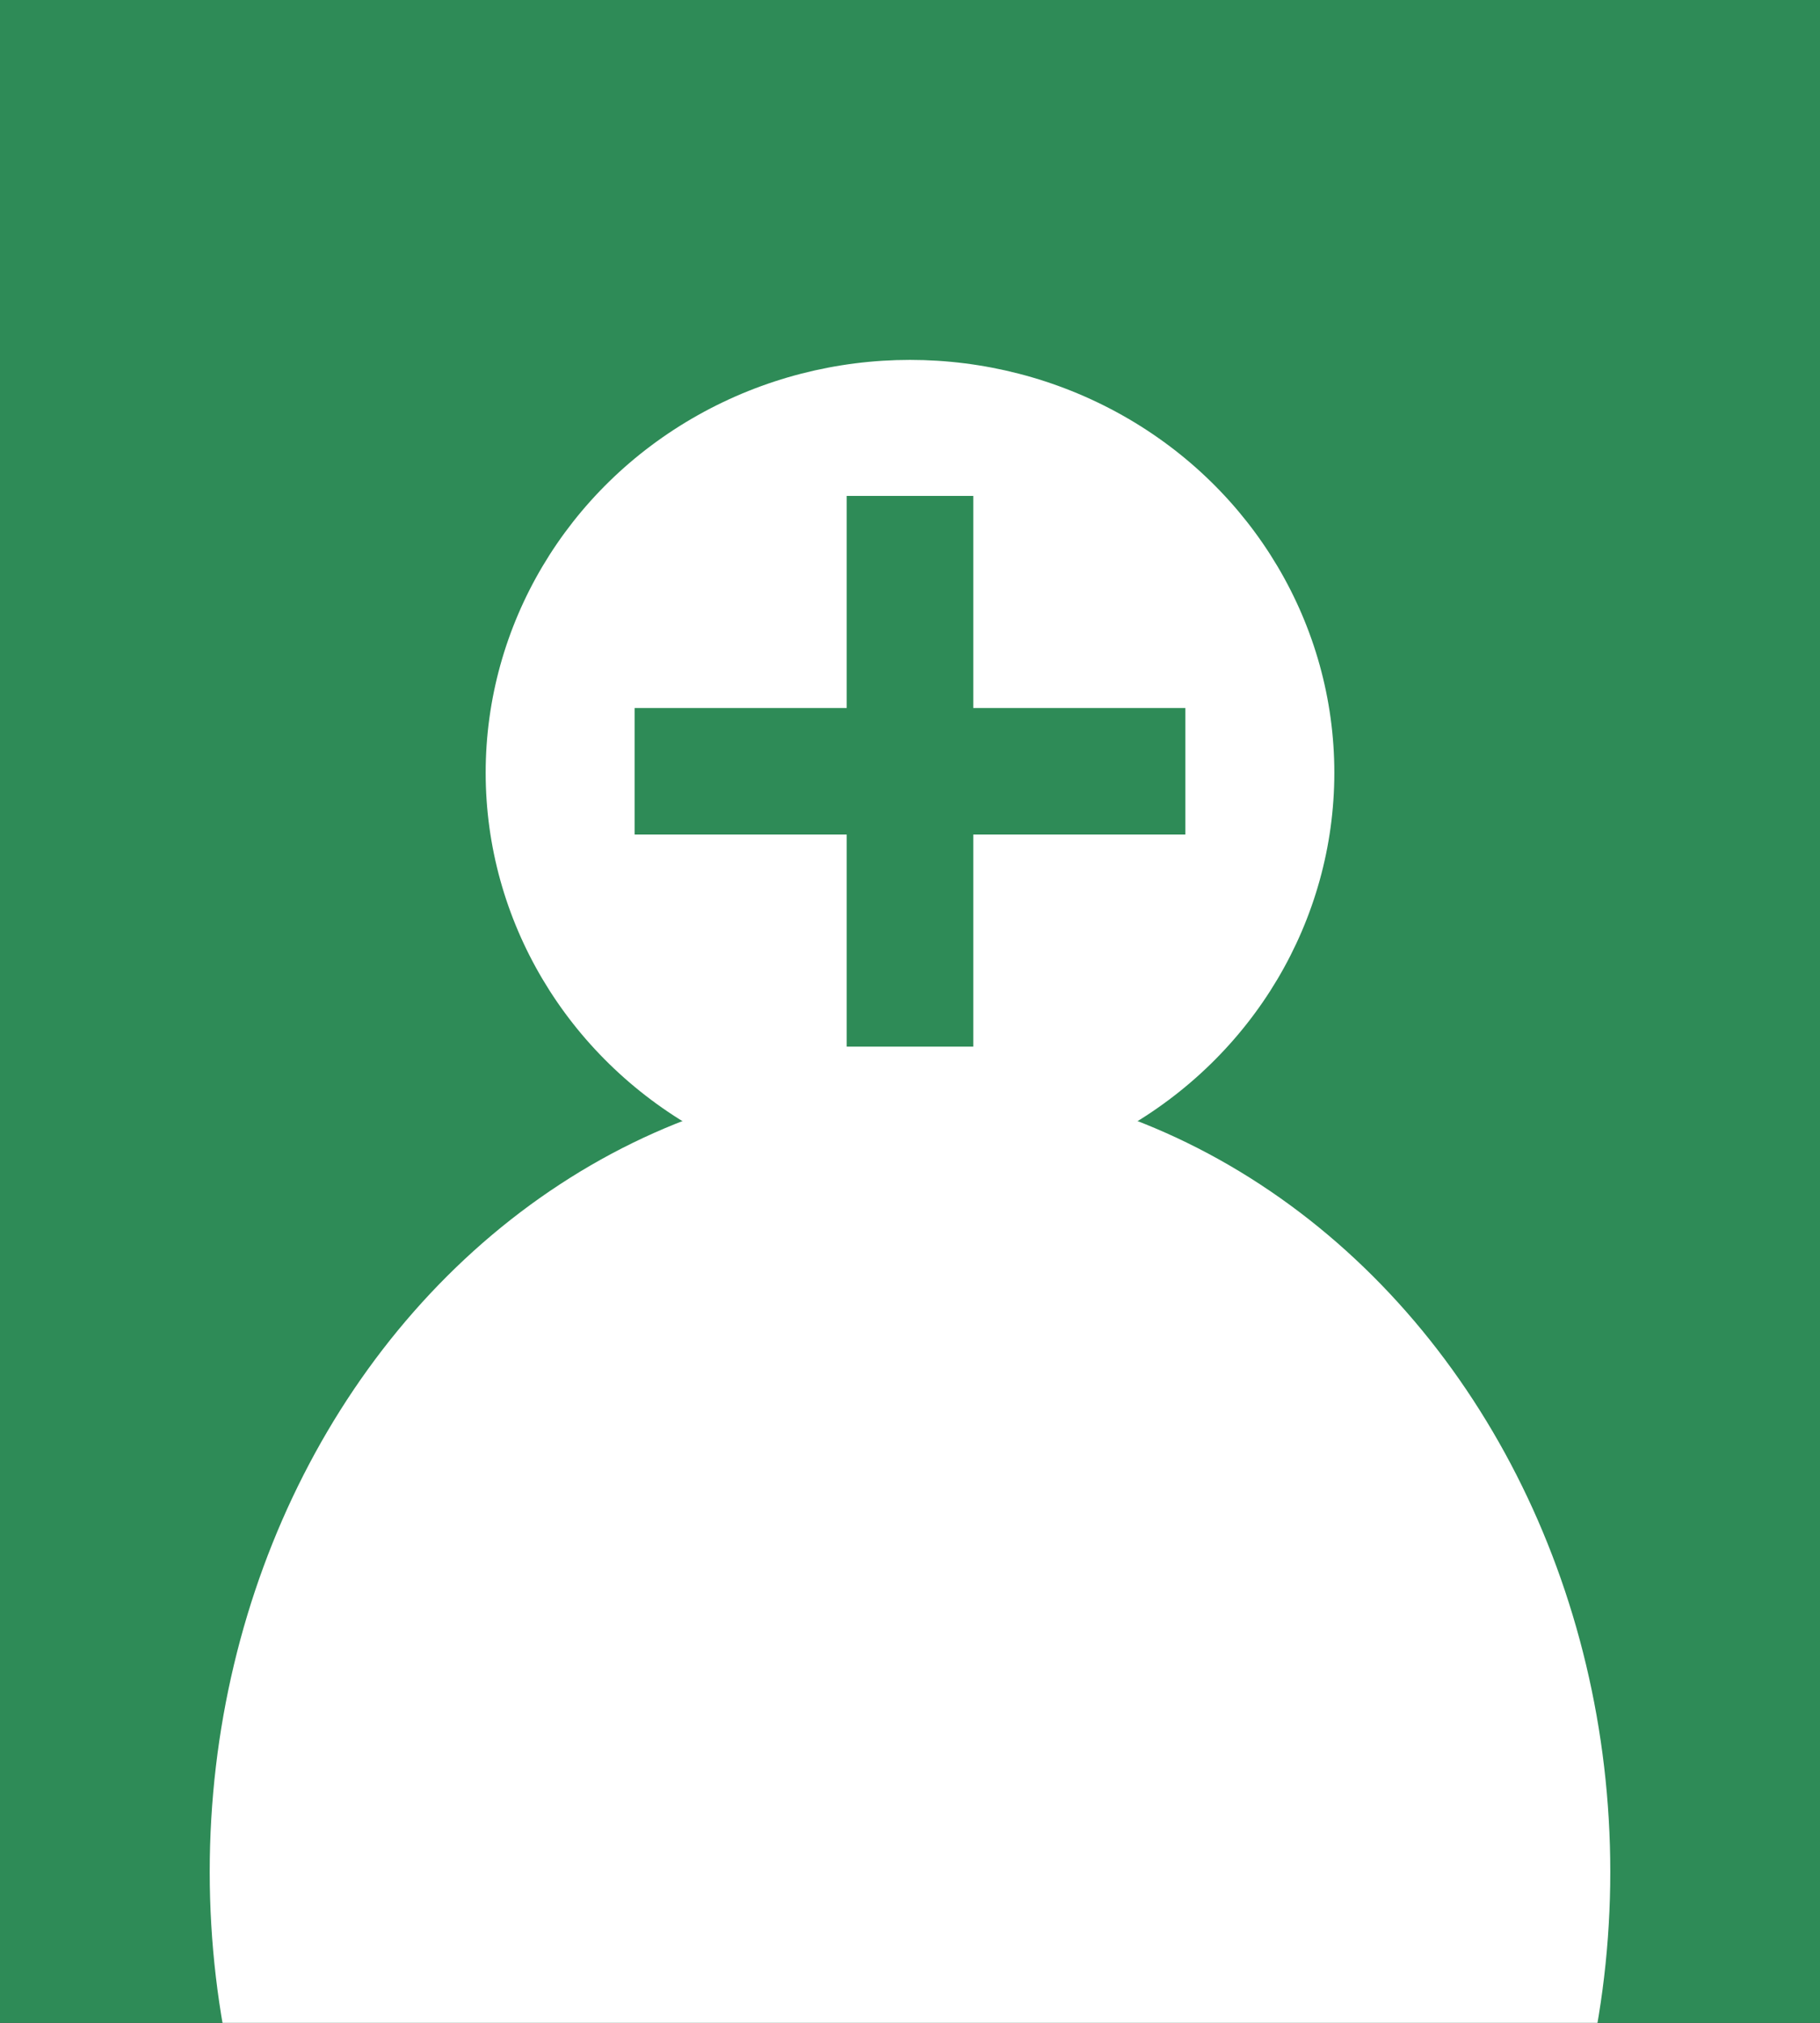 <?xml version="1.0" encoding="UTF-8" standalone="no"?>
<!-- Created with Inkscape (http://www.inkscape.org/) -->

<svg
   xmlns:dc="http://purl.org/dc/elements/1.1/"
   xmlns:cc="http://creativecommons.org/ns#"
   xmlns:rdf="http://www.w3.org/1999/02/22-rdf-syntax-ns#"
   xmlns:svg="http://www.w3.org/2000/svg"
   xmlns="http://www.w3.org/2000/svg"
   xmlns:sodipodi="http://sodipodi.sourceforge.net/DTD/sodipodi-0.dtd"
   xmlns:inkscape="http://www.inkscape.org/namespaces/inkscape"
   width="63.5mm"
   height="70.556mm"
   viewBox="0 0 63.5 70.556"
   version="1.1"
   id="svg8"
   inkscape:version="0.92.3 (2405546, 2018-03-11)"
   sodipodi:docname="invite_user_image.svg">
  <rect x="0" y="0" width="63.5" height="70.556" fill="#333333" stroke="none"/>
  <defs
     id="defs2">
    <filter
       id="filter832"
       inkscape:label="Invert"
       style="color-interpolation-filters:sRGB">
      <feColorMatrix
         id="feColorMatrix830"
         result="fbSourceGraphic"
         values="1 0 0 0 0 0 1 0 0 0 0 0 1 0 0 -0.21 -0.72 -0.07 2 0 " />
      <feColorMatrix
         id="feColorMatrix834"
         values="0 0 0 -1 0 0 0 0 -1 0 0 0 0 -1 0 0 0 0 1 0"
         in="fbSourceGraphic"
         result="fbSourceGraphicAlpha" />
      <feColorMatrix
         in="fbSourceGraphic"
         result="fbSourceGraphic"
         values="1 0 0 0 0 0 1 0 0 0 0 0 1 0 0 -0.21 -0.72 -0.07 2 0 "
         id="feColorMatrix836" />
      <feColorMatrix
         id="feColorMatrix838"
         values="0 0 0 -1 0 0 0 0 -1 0 0 0 0 -1 0 0 0 0 1 0"
         in="fbSourceGraphic"
         result="fbSourceGraphicAlpha" />
      <feColorMatrix
         in="fbSourceGraphic"
         result="fbSourceGraphic"
         values="0 0 1 0 0 0 1 0 0 0 1 0 0 0 0 -0.21 -0.72 -0.07 2 0 "
         id="feColorMatrix840" />
      <feColorMatrix
         id="feColorMatrix842"
         values="0 0 0 -1 0 0 0 0 -1 0 0 0 0 -1 0 0 0 0 1 0"
         in="fbSourceGraphic"
         result="fbSourceGraphicAlpha" />
      <feColorMatrix
         in="fbSourceGraphic"
         result="color2"
         values="0 0 1 0 0 0 1 0 0 0 1 0 0 0 0 -0.21 -0.72 -0.07 2 0 "
         id="feColorMatrix844" />
    </filter>
    <clipPath
       id="clipPath841"
       clipPathUnits="userSpaceOnUse">
      <circle
         r="26.794"
         cy="171.031"
         cx="128.952"
         id="circle843"
         style="opacity:1;fill:#ffff00;fill-opacity:1;stroke:none;stroke-width:1;stroke-linejoin:round;stroke-miterlimit:4;stroke-dasharray:none;stroke-dashoffset:0;stroke-opacity:1" />
    </clipPath>
    <clipPath
       clipPathUnits="userSpaceOnUse"
       id="clipPath868">
      <rect
         style="opacity:1;fill:none;fill-opacity:1;stroke:#000000;stroke-width:1;stroke-linejoin:round;stroke-miterlimit:4;stroke-dasharray:none;stroke-dashoffset:0;stroke-opacity:1"
         id="rect870"
         width="63.5"
         height="70.556"
         x="36.286"
         y="116.201" />
    </clipPath>
    <clipPath
       clipPathUnits="userSpaceOnUse"
       id="clipPath872">
      <rect
         style="opacity:1;fill:none;fill-opacity:1;stroke:#000000;stroke-width:1;stroke-linejoin:round;stroke-miterlimit:4;stroke-dasharray:none;stroke-dashoffset:0;stroke-opacity:1"
         id="rect874"
         width="63.5"
         height="70.556"
         x="36.286"
         y="116.201" />
    </clipPath>
    <clipPath
       clipPathUnits="userSpaceOnUse"
       id="clipPath876">
      <rect
         style="opacity:1;fill:none;fill-opacity:1;stroke:#000000;stroke-width:1;stroke-linejoin:round;stroke-miterlimit:4;stroke-dasharray:none;stroke-dashoffset:0;stroke-opacity:1"
         id="rect878"
         width="63.5"
         height="70.556"
         x="36.286"
         y="116.201" />
    </clipPath>
  </defs>
  <sodipodi:namedview
     id="base"
     pagecolor="#ffffff"
     bordercolor="#666666"
     borderopacity="1.0"
     inkscape:pageopacity="0.0"
     inkscape:pageshadow="2"
     inkscape:zoom="1.4"
     inkscape:cx="-52.008186"
     inkscape:cy="138.79025"
     inkscape:document-units="mm"
     inkscape:current-layer="g939"
     showgrid="false"
     fit-margin-top="0"
     fit-margin-left="0"
     fit-margin-right="0"
     fit-margin-bottom="0"
     inkscape:window-width="1920"
     inkscape:window-height="1016"
     inkscape:window-x="0"
     inkscape:window-y="27"
     inkscape:window-maximized="1" />
  <g
     inkscape:label="Layer 1"
     inkscape:groupmode="layer"
     id="layer1"
     transform="translate(-36.286,-116.201)">
    <rect
       style="opacity:1;fill:#2e8b57;fill-opacity:1;stroke:none;stroke-width:1;stroke-linejoin:round;stroke-miterlimit:4;stroke-dasharray:none;stroke-dashoffset:0;stroke-opacity:1"
       id="rect828"
       width="63.5"
       height="70.556"
       x="36.286"
       y="116.201"
       clip-path="url(#clipPath876)" />
    <ellipse
       style="opacity:1;fill:#ffffff;fill-opacity:1;stroke:none;stroke-width:1.012;stroke-linejoin:round;stroke-miterlimit:4;stroke-dasharray:none;stroke-dashoffset:0;stroke-opacity:1"
       id="path862"
       cx="68.036"
       cy="143.153"
       rx="14.805"
       ry="14.399"
       clip-path="url(#clipPath872)" />
    <ellipse
       style="opacity:1;fill:#ffffff;fill-opacity:1;stroke:none;stroke-width:0.975;stroke-linejoin:round;stroke-miterlimit:4;stroke-dasharray:none;stroke-dashoffset:0;stroke-opacity:1"
       id="path864"
       cx="68.036"
       cy="181.489"
       rx="24.433"
       ry="27.687"
       clip-path="url(#clipPath868)" />
    <g
       id="g939"
       transform="matrix(1.261,0,0,1.21,81.307,6.93)"
       style="fill:#2e8b57;fill-opacity:1">
      <g
         id="g977"
         transform="translate(-2.448,-21.112)">
        <rect
           style="opacity:1;fill:#2e8b57;fill-opacity:1;stroke:none;stroke-width:1.029;stroke-linejoin:round;stroke-miterlimit:4;stroke-dasharray:none;stroke-dashoffset:0;stroke-opacity:1"
           id="rect920"
           width="3.501"
           height="15.875"
           x="-9.827"
           y="125.714" />
        <rect
           transform="rotate(90)"
           style="opacity:1;fill:#2e8b57;fill-opacity:1;stroke:none;stroke-width:1.029;stroke-linejoin:round;stroke-miterlimit:4;stroke-dasharray:none;stroke-dashoffset:0;stroke-opacity:1"
           id="rect920-6"
           width="3.647"
           height="15.239"
           x="131.828"
           y="0.457" />
      </g>
    </g>
  </g>
</svg>
